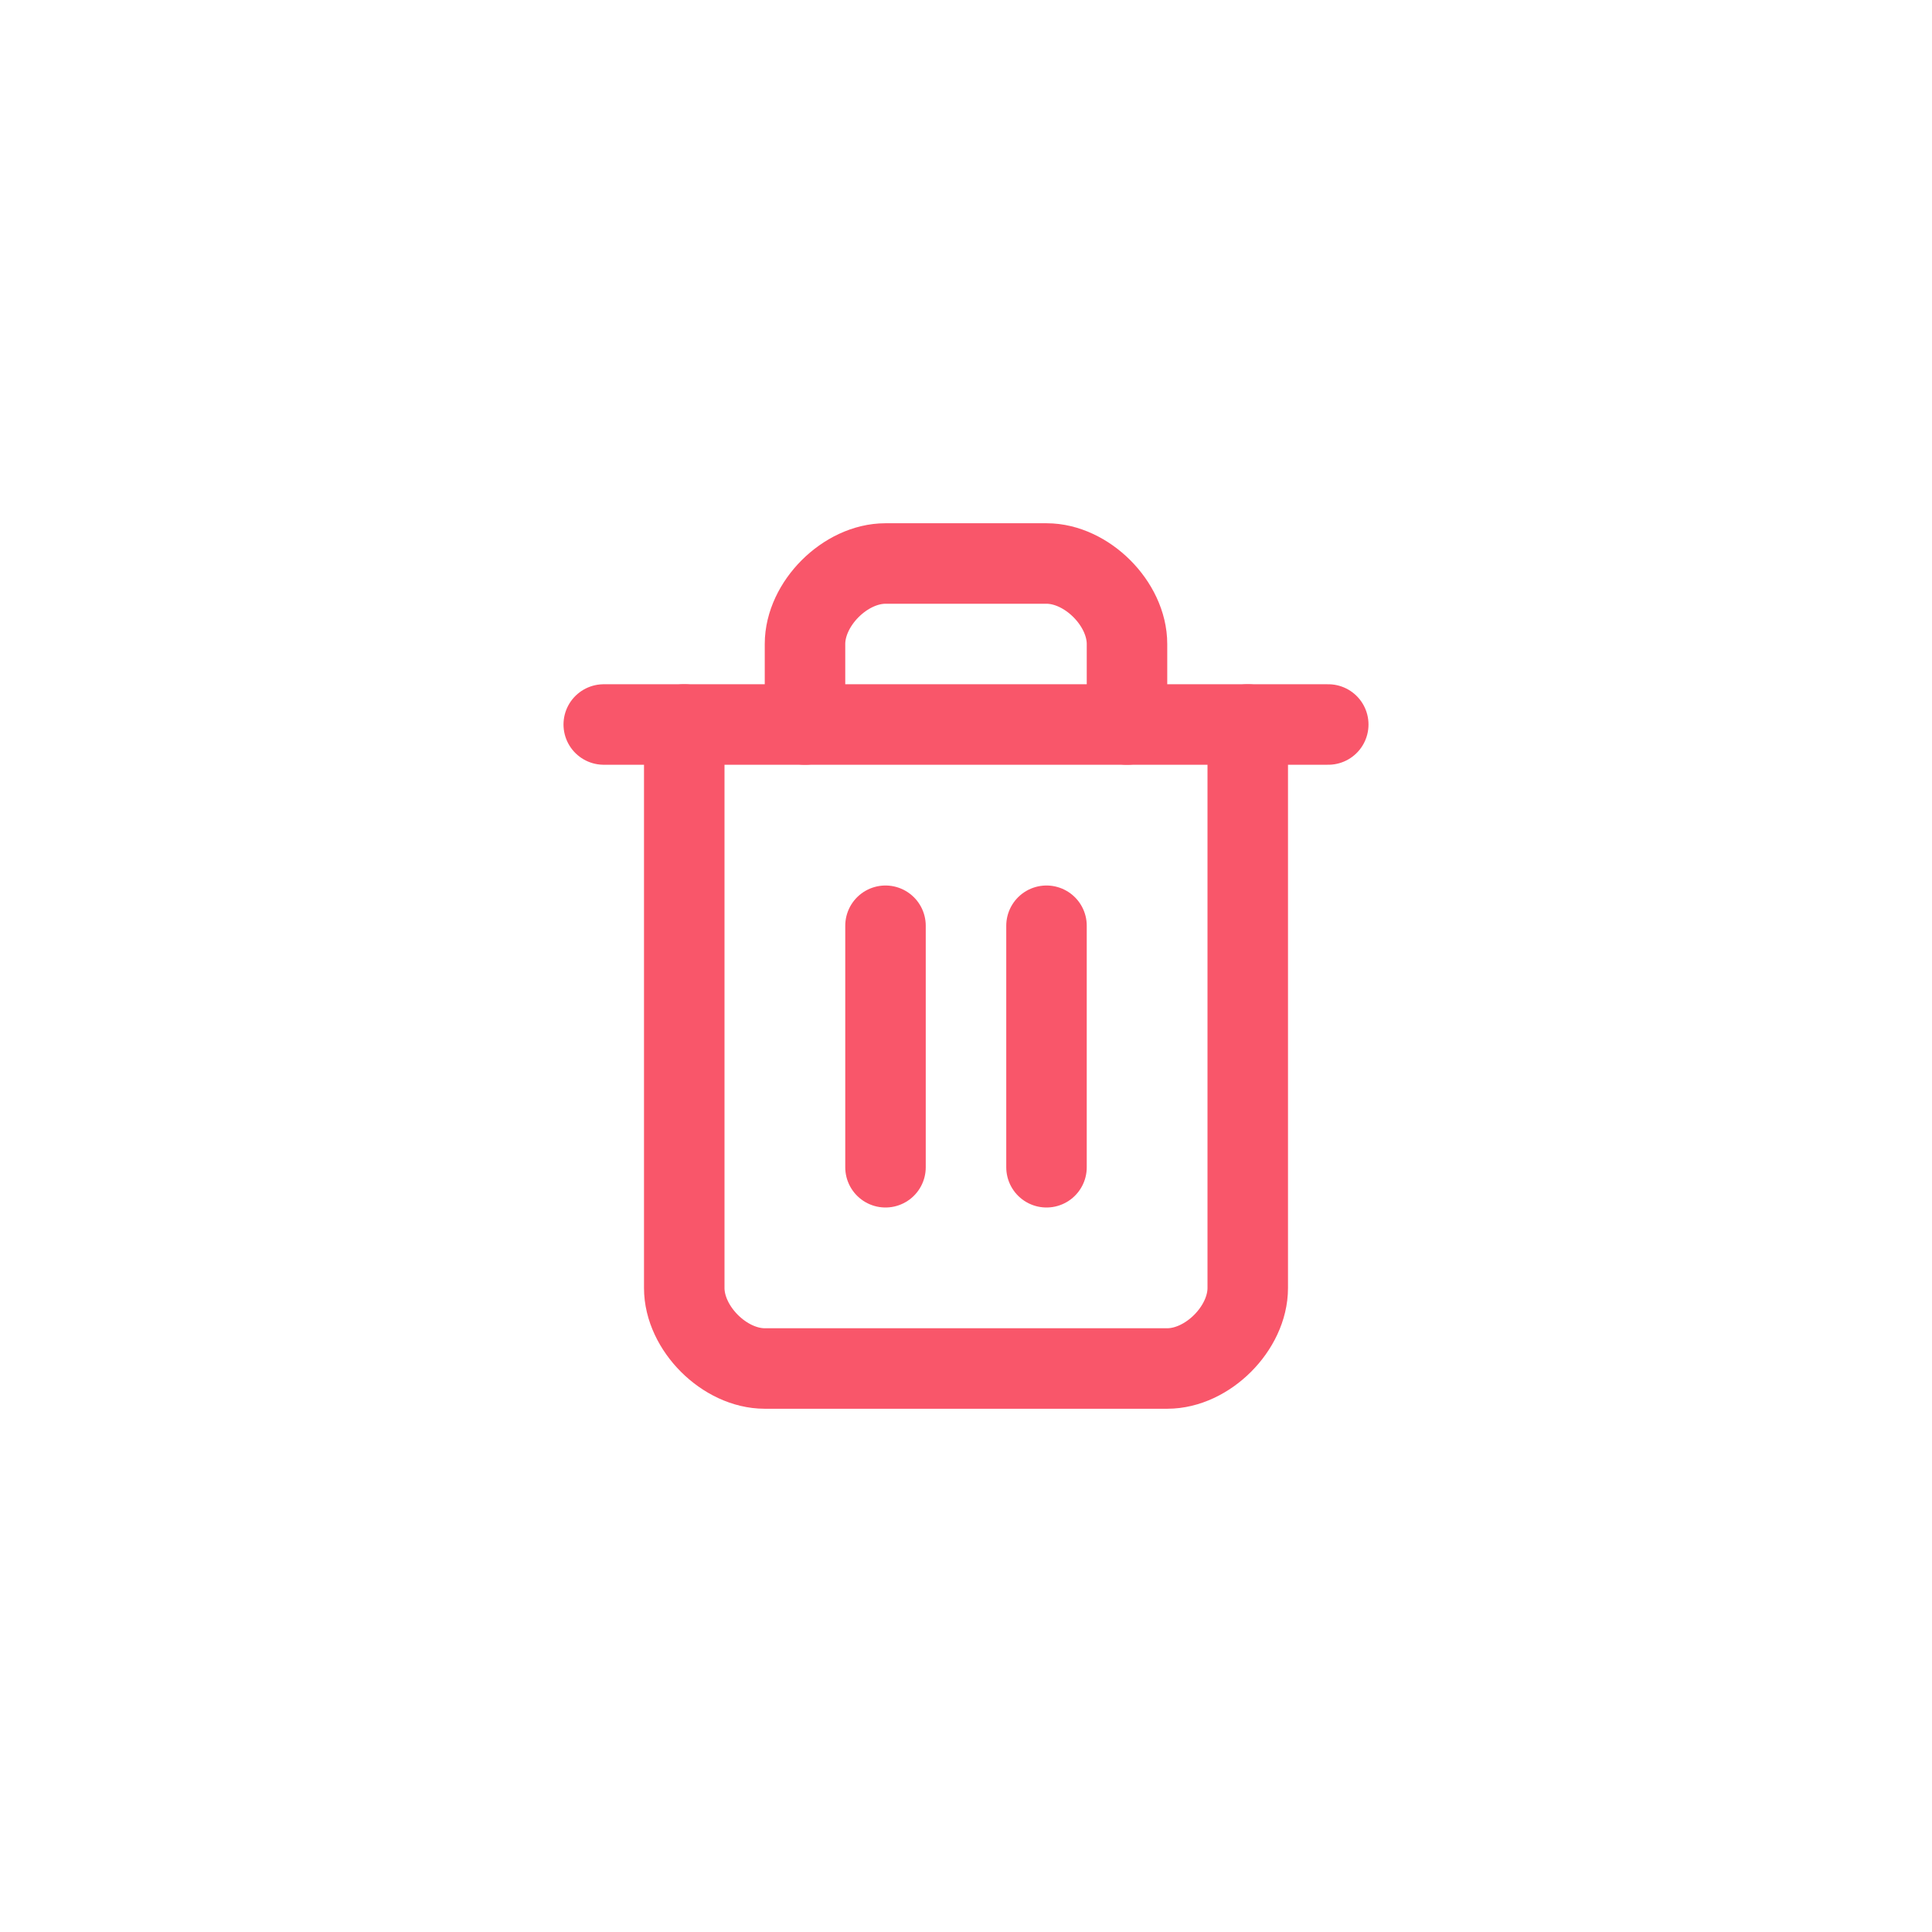 <svg width="24" height="24" viewBox="0 0 24 24" fill="none" xmlns="http://www.w3.org/2000/svg">
<path d="M7.5 9H16.5" stroke="#F9566A" stroke-linecap="round" stroke-linejoin="round"/>
<path d="M15.5 9V16C15.5 16.5 15 17 14.5 17H9.5C9 17 8.5 16.5 8.5 16V9" stroke="#F9566A" stroke-linecap="round" stroke-linejoin="round"/>
<path d="M10 9V8C10 7.5 10.5 7 11 7H13C13.5 7 14 7.5 14 8V9" stroke="#F9566A" stroke-linecap="round" stroke-linejoin="round"/>
<path d="M11 11.5V14.5" stroke="#F9566A" stroke-linecap="round" stroke-linejoin="round"/>
<path d="M13 11.5V14.5" stroke="#F9566A" stroke-linecap="round" stroke-linejoin="round"/>
</svg>